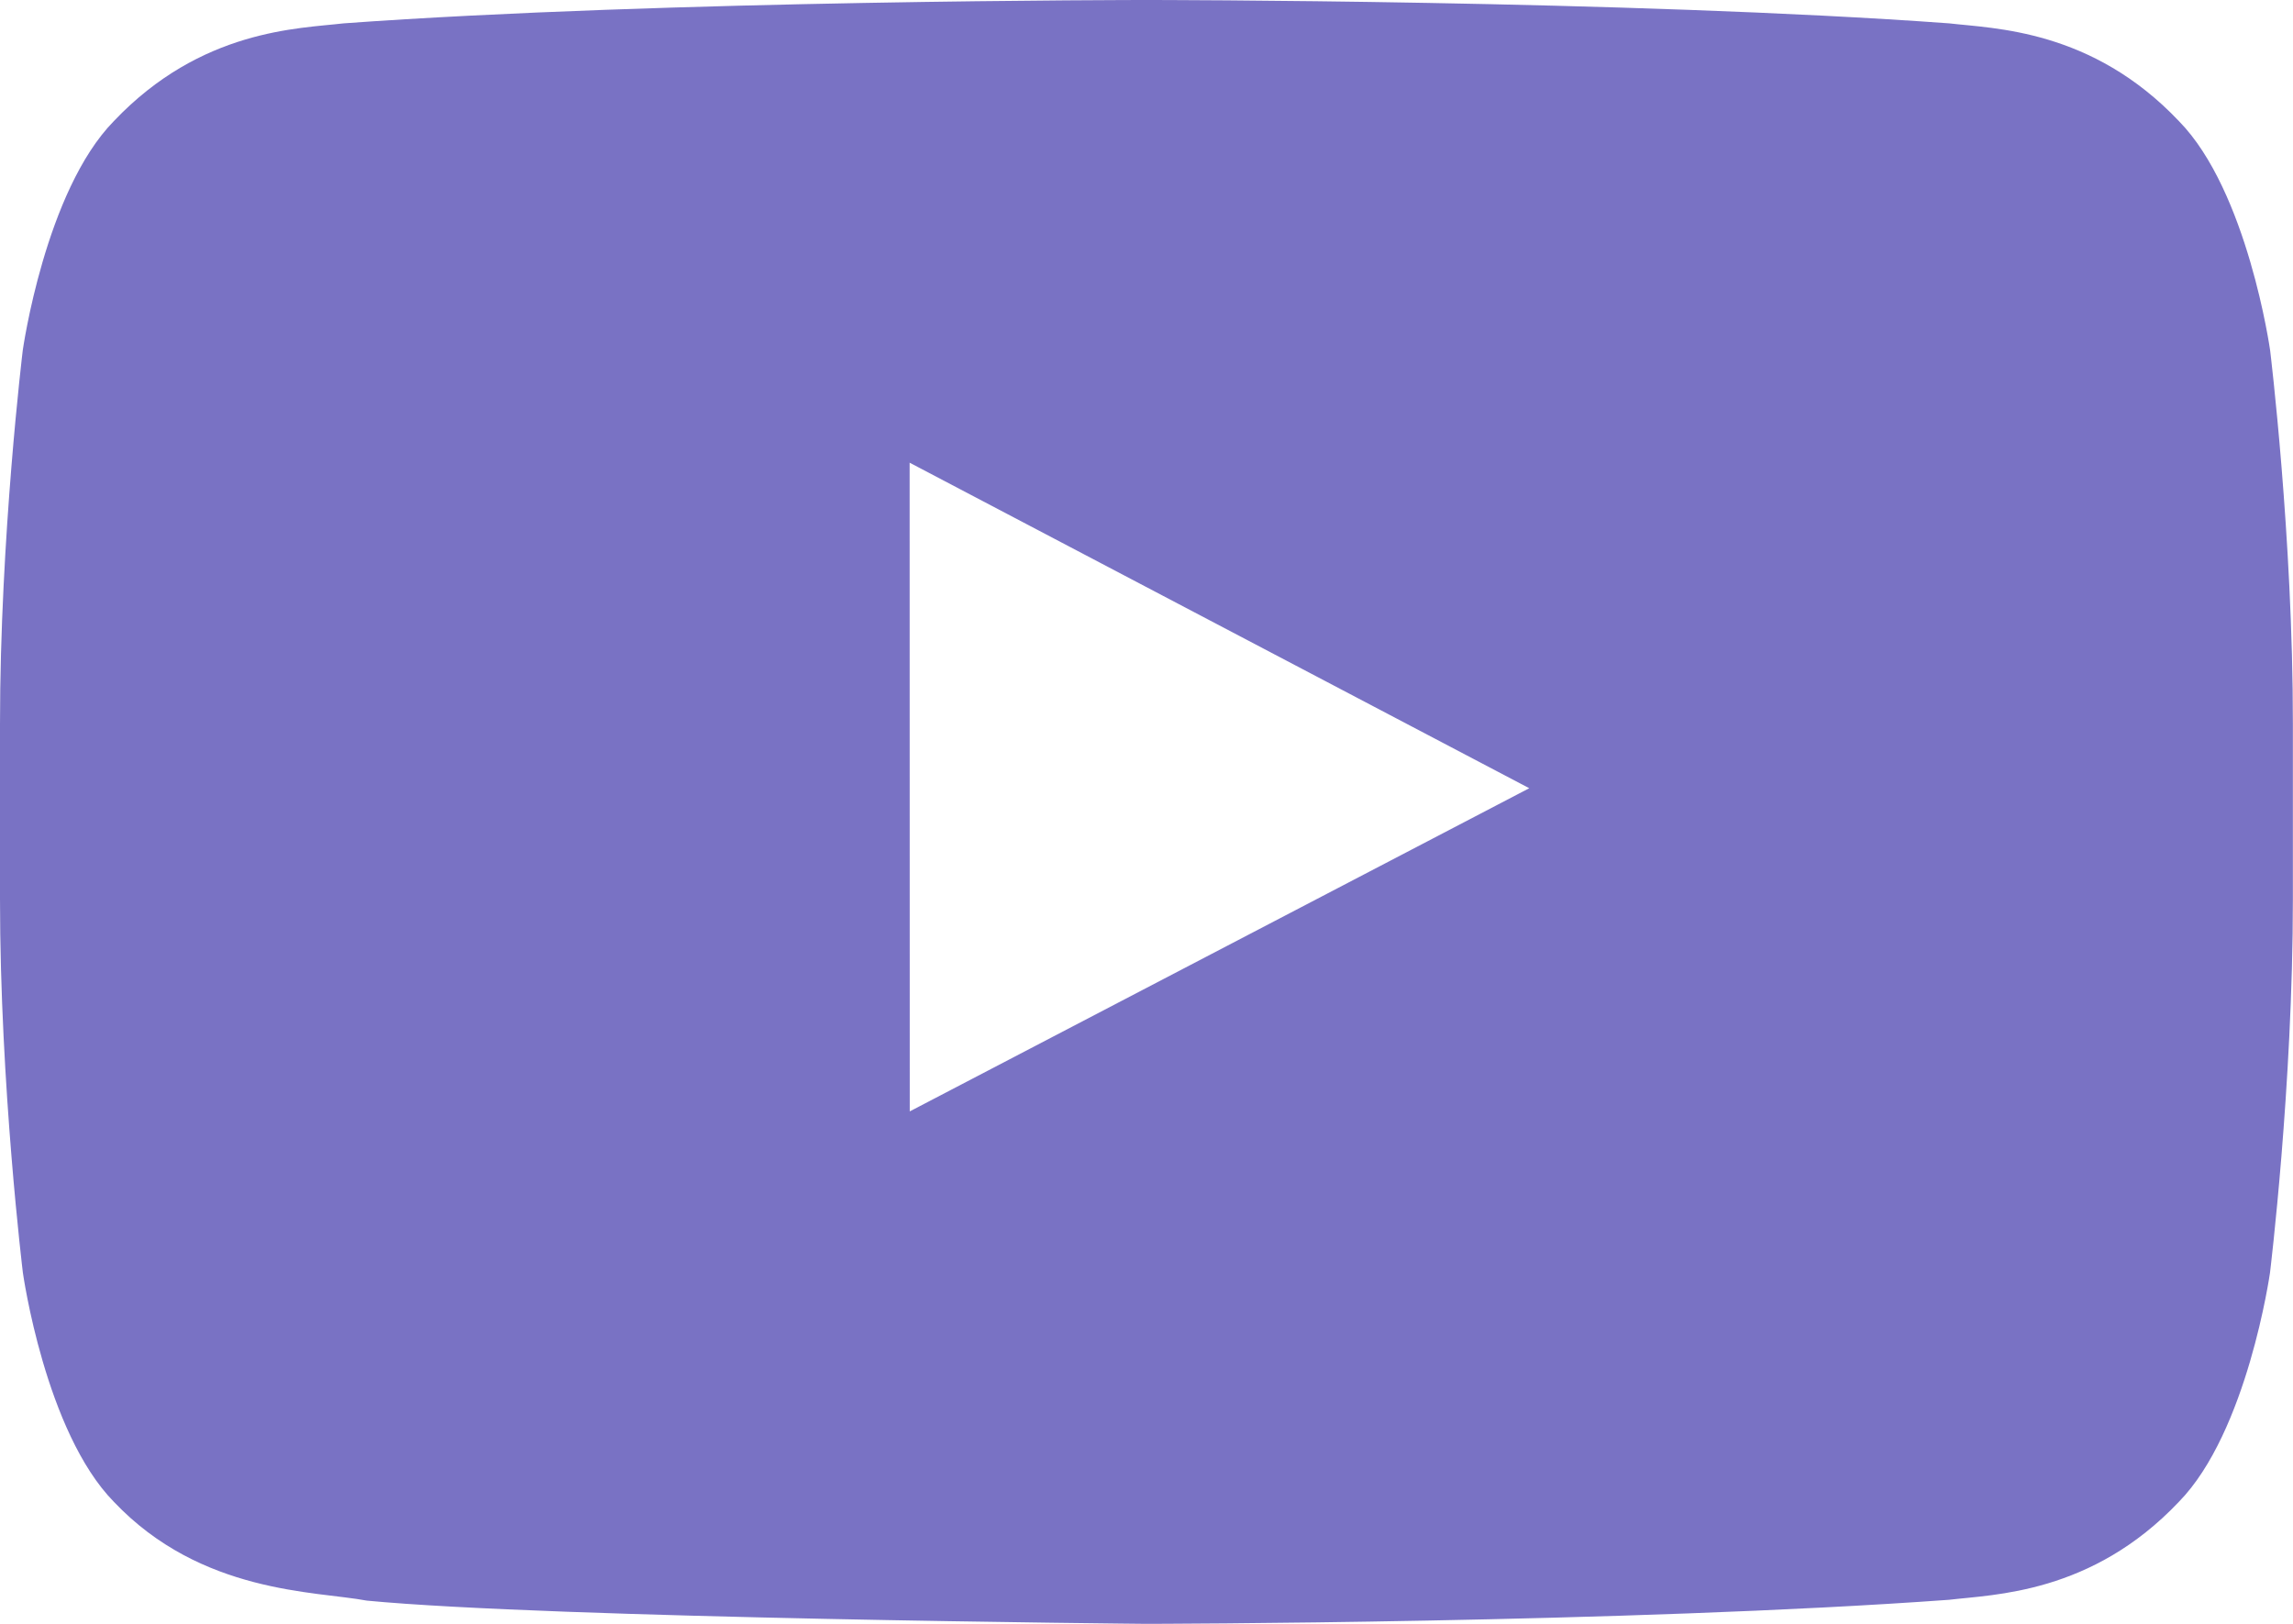 <?xml version="1.0" encoding="iso-8859-1"?>
<!-- Generator: Adobe Illustrator 19.0.0, SVG Export Plug-In . SVG Version: 6.00 Build 0)  -->
<svg version="1.1" xmlns="http://www.w3.org/2000/svg" xmlns:xlink="http://www.w3.org/1999/xlink" x="0px" y="0px"
	 viewBox="0 0 19.536 13.838" style="enable-background:new 0 0 19.536 13.838;" xml:space="preserve">
<g id="youtube_x5F_icon">
	<g id="Icons_2_">
		<g id="Color-_2_" transform="translate(-200, -368)">
			<path id="Youtube" style="fill:#7972C4;" d="M207.751,377.471l-0.001-5.528l5.279,2.774L207.751,377.471z M219.341,370.985
				c0,0-0.191-1.356-0.777-1.953c-0.743-0.784-1.576-0.788-1.957-0.833C213.873,368,209.772,368,209.772,368h-0.009
				c0,0-4.101,0-6.835,0.199c-0.382,0.045-1.214,0.049-1.958,0.833c-0.585,0.597-0.776,1.953-0.776,1.953S200,372.578,200,374.169
				v1.493c0,1.592,0.195,3.184,0.195,3.184s0.19,1.356,0.776,1.953c0.744,0.784,1.72,0.759,2.154,0.841
				c1.563,0.151,6.642,0.198,6.642,0.198s4.105-0.006,6.839-0.205c0.382-0.046,1.214-0.05,1.957-0.834
				c0.585-0.597,0.777-1.953,0.777-1.953s0.195-1.592,0.195-3.184v-1.493C219.536,372.578,219.341,370.985,219.341,370.985
				L219.341,370.985z"/>
		</g>
	</g>
</g>
<g id="Layer_1">
</g>
</svg>
